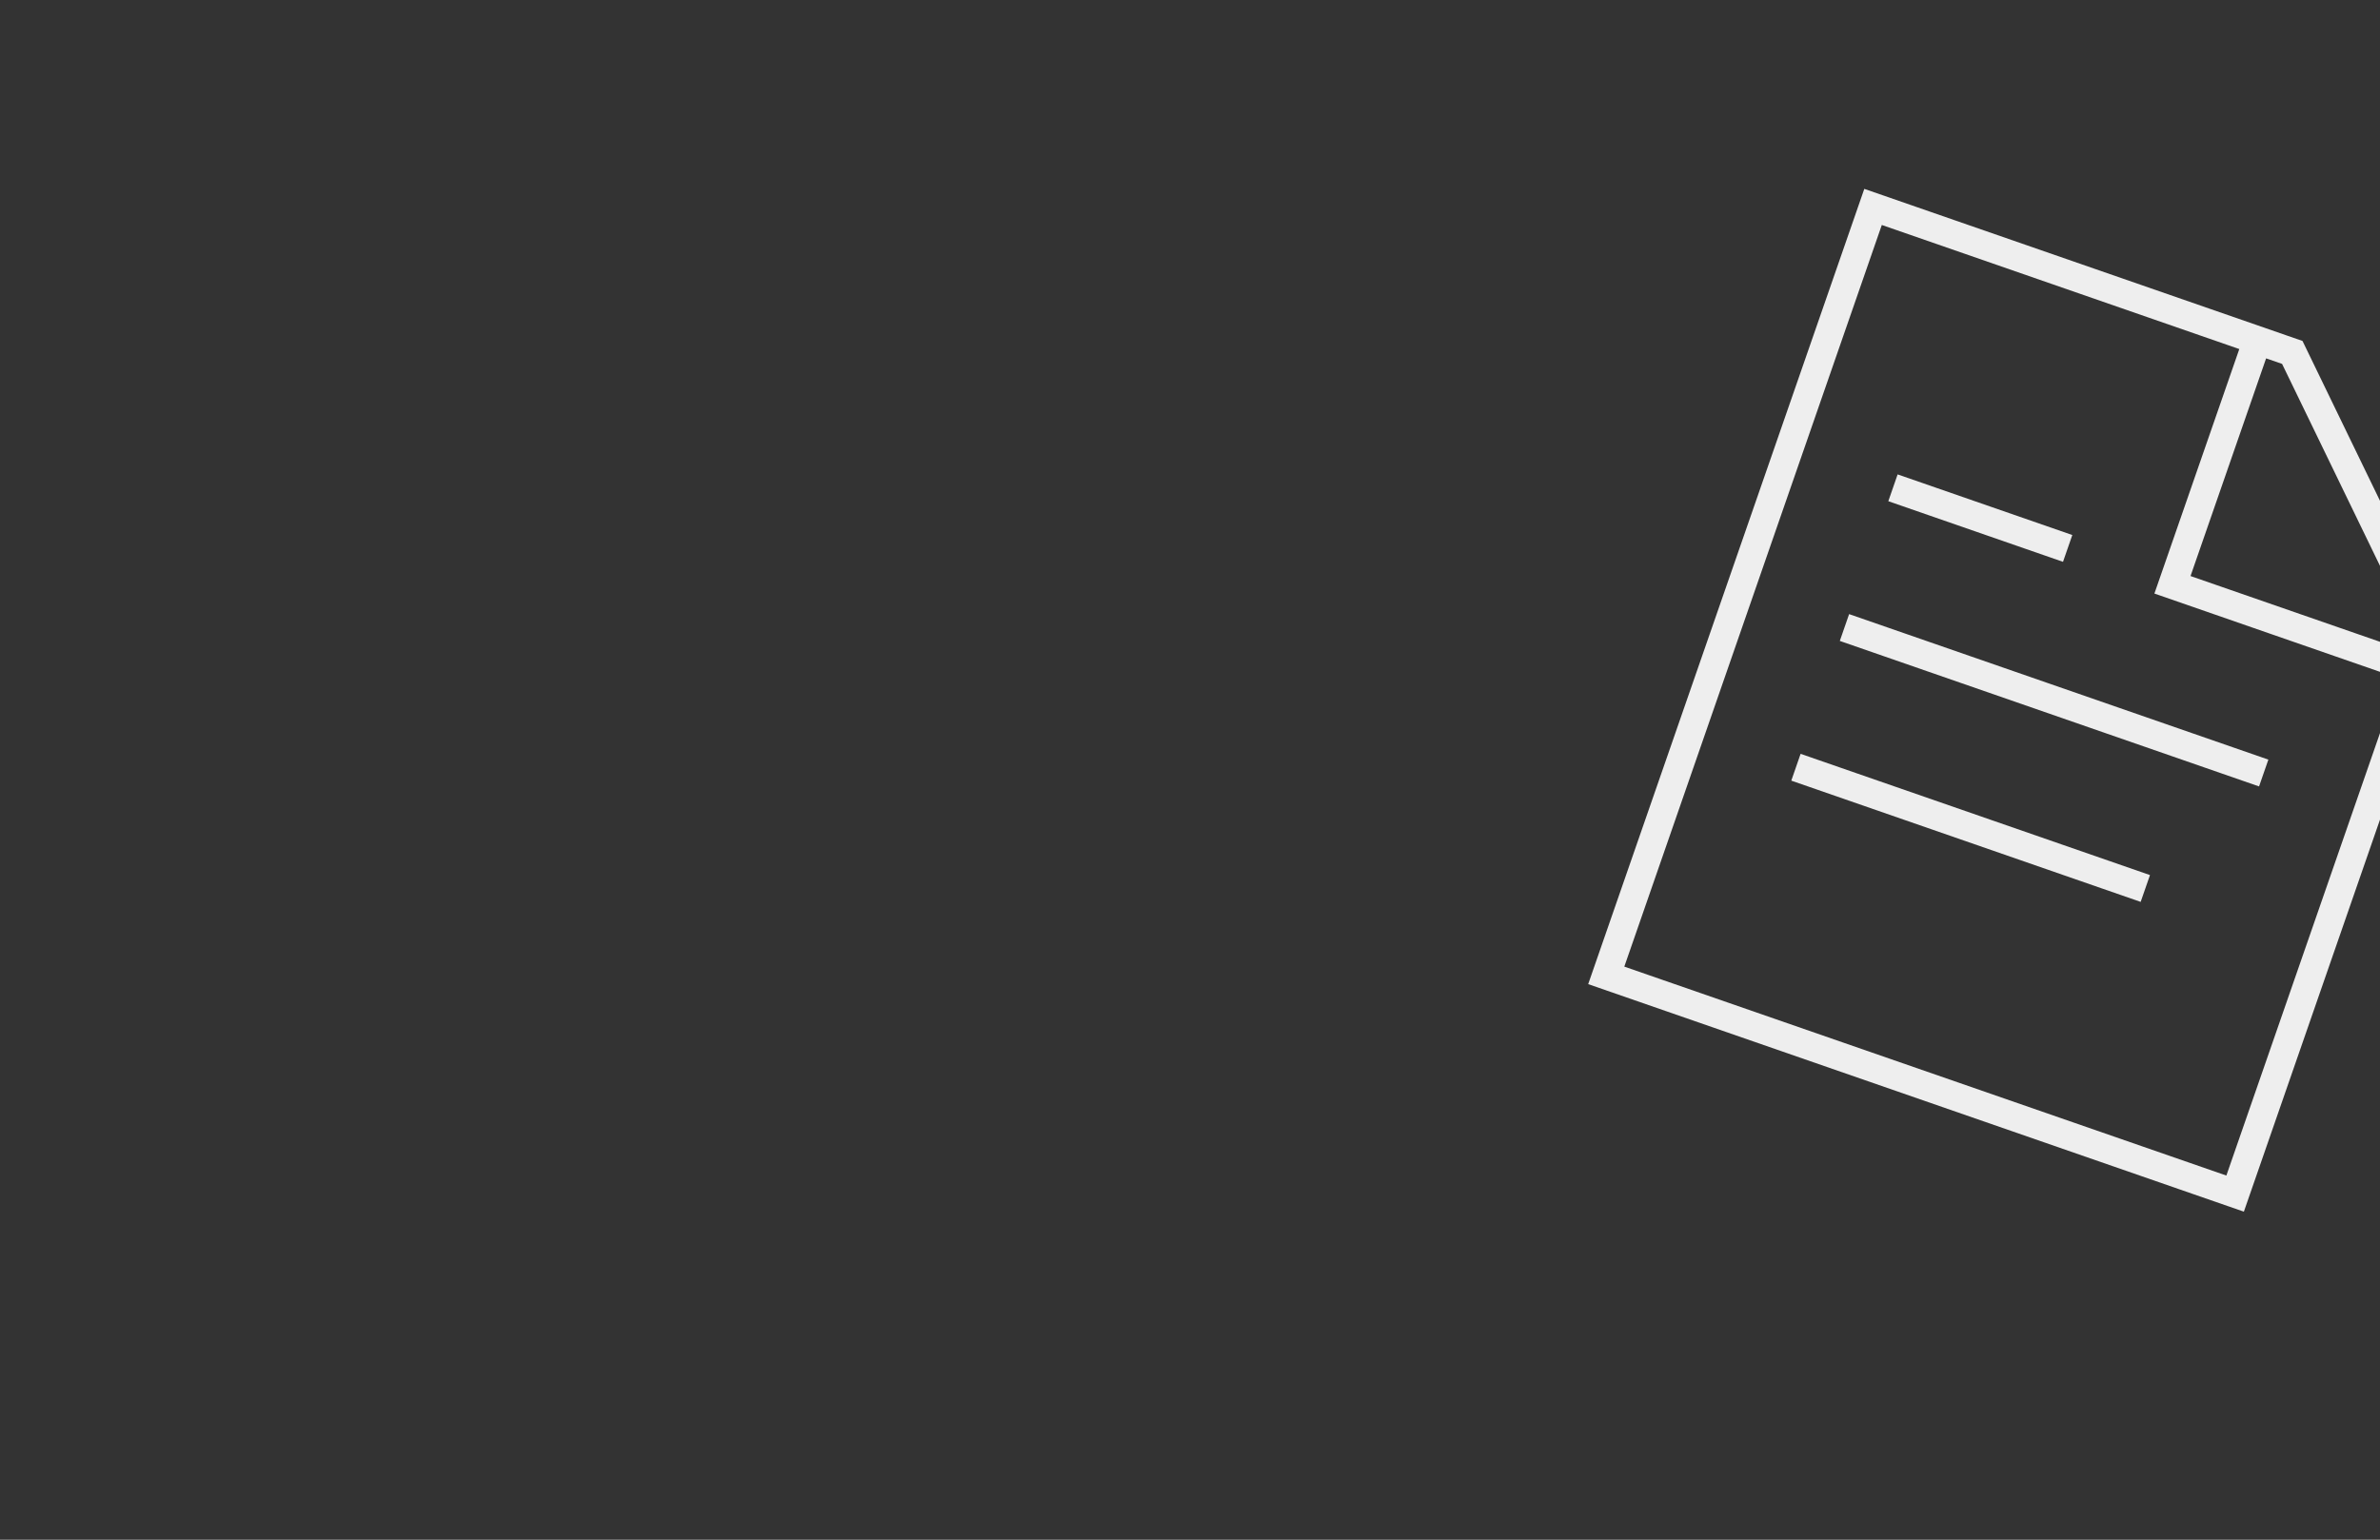 <svg xmlns="http://www.w3.org/2000/svg" stroke="currentColor" fill="currentColor" stroke-width="0" height="325.538" width="503.077" style=""><rect width="100%" height="100%" fill="#333333" stroke="none"/><rect id="backgroundrect" width="100%" height="100%" x="0" y="0" fill="none" stroke="none" class="" style=""/><g class="currentLayer" style=""><title>Layer 1</title><path fill="none" stroke="#eee" stroke-width="6" d="M387.283,179.321 L465.454,179.321 L387.283,179.321 L387.283,179.321 zM387.283,148.053 L481.089,148.053 L387.283,148.053 L387.283,148.053 zM387.283,116.784 L426.369,116.784 L387.283,116.784 L387.283,116.784 zM449.82,62.065 L449.82,116.784 L504.54,116.784 M363.832,234.041 L363.832,62.065 L457.637,62.065 L504.54,108.967 L504.54,234.041 L363.832,234.041 z" id="svg_1" class="" transform="rotate(19.143 434.186,148.053) "/></g></svg>